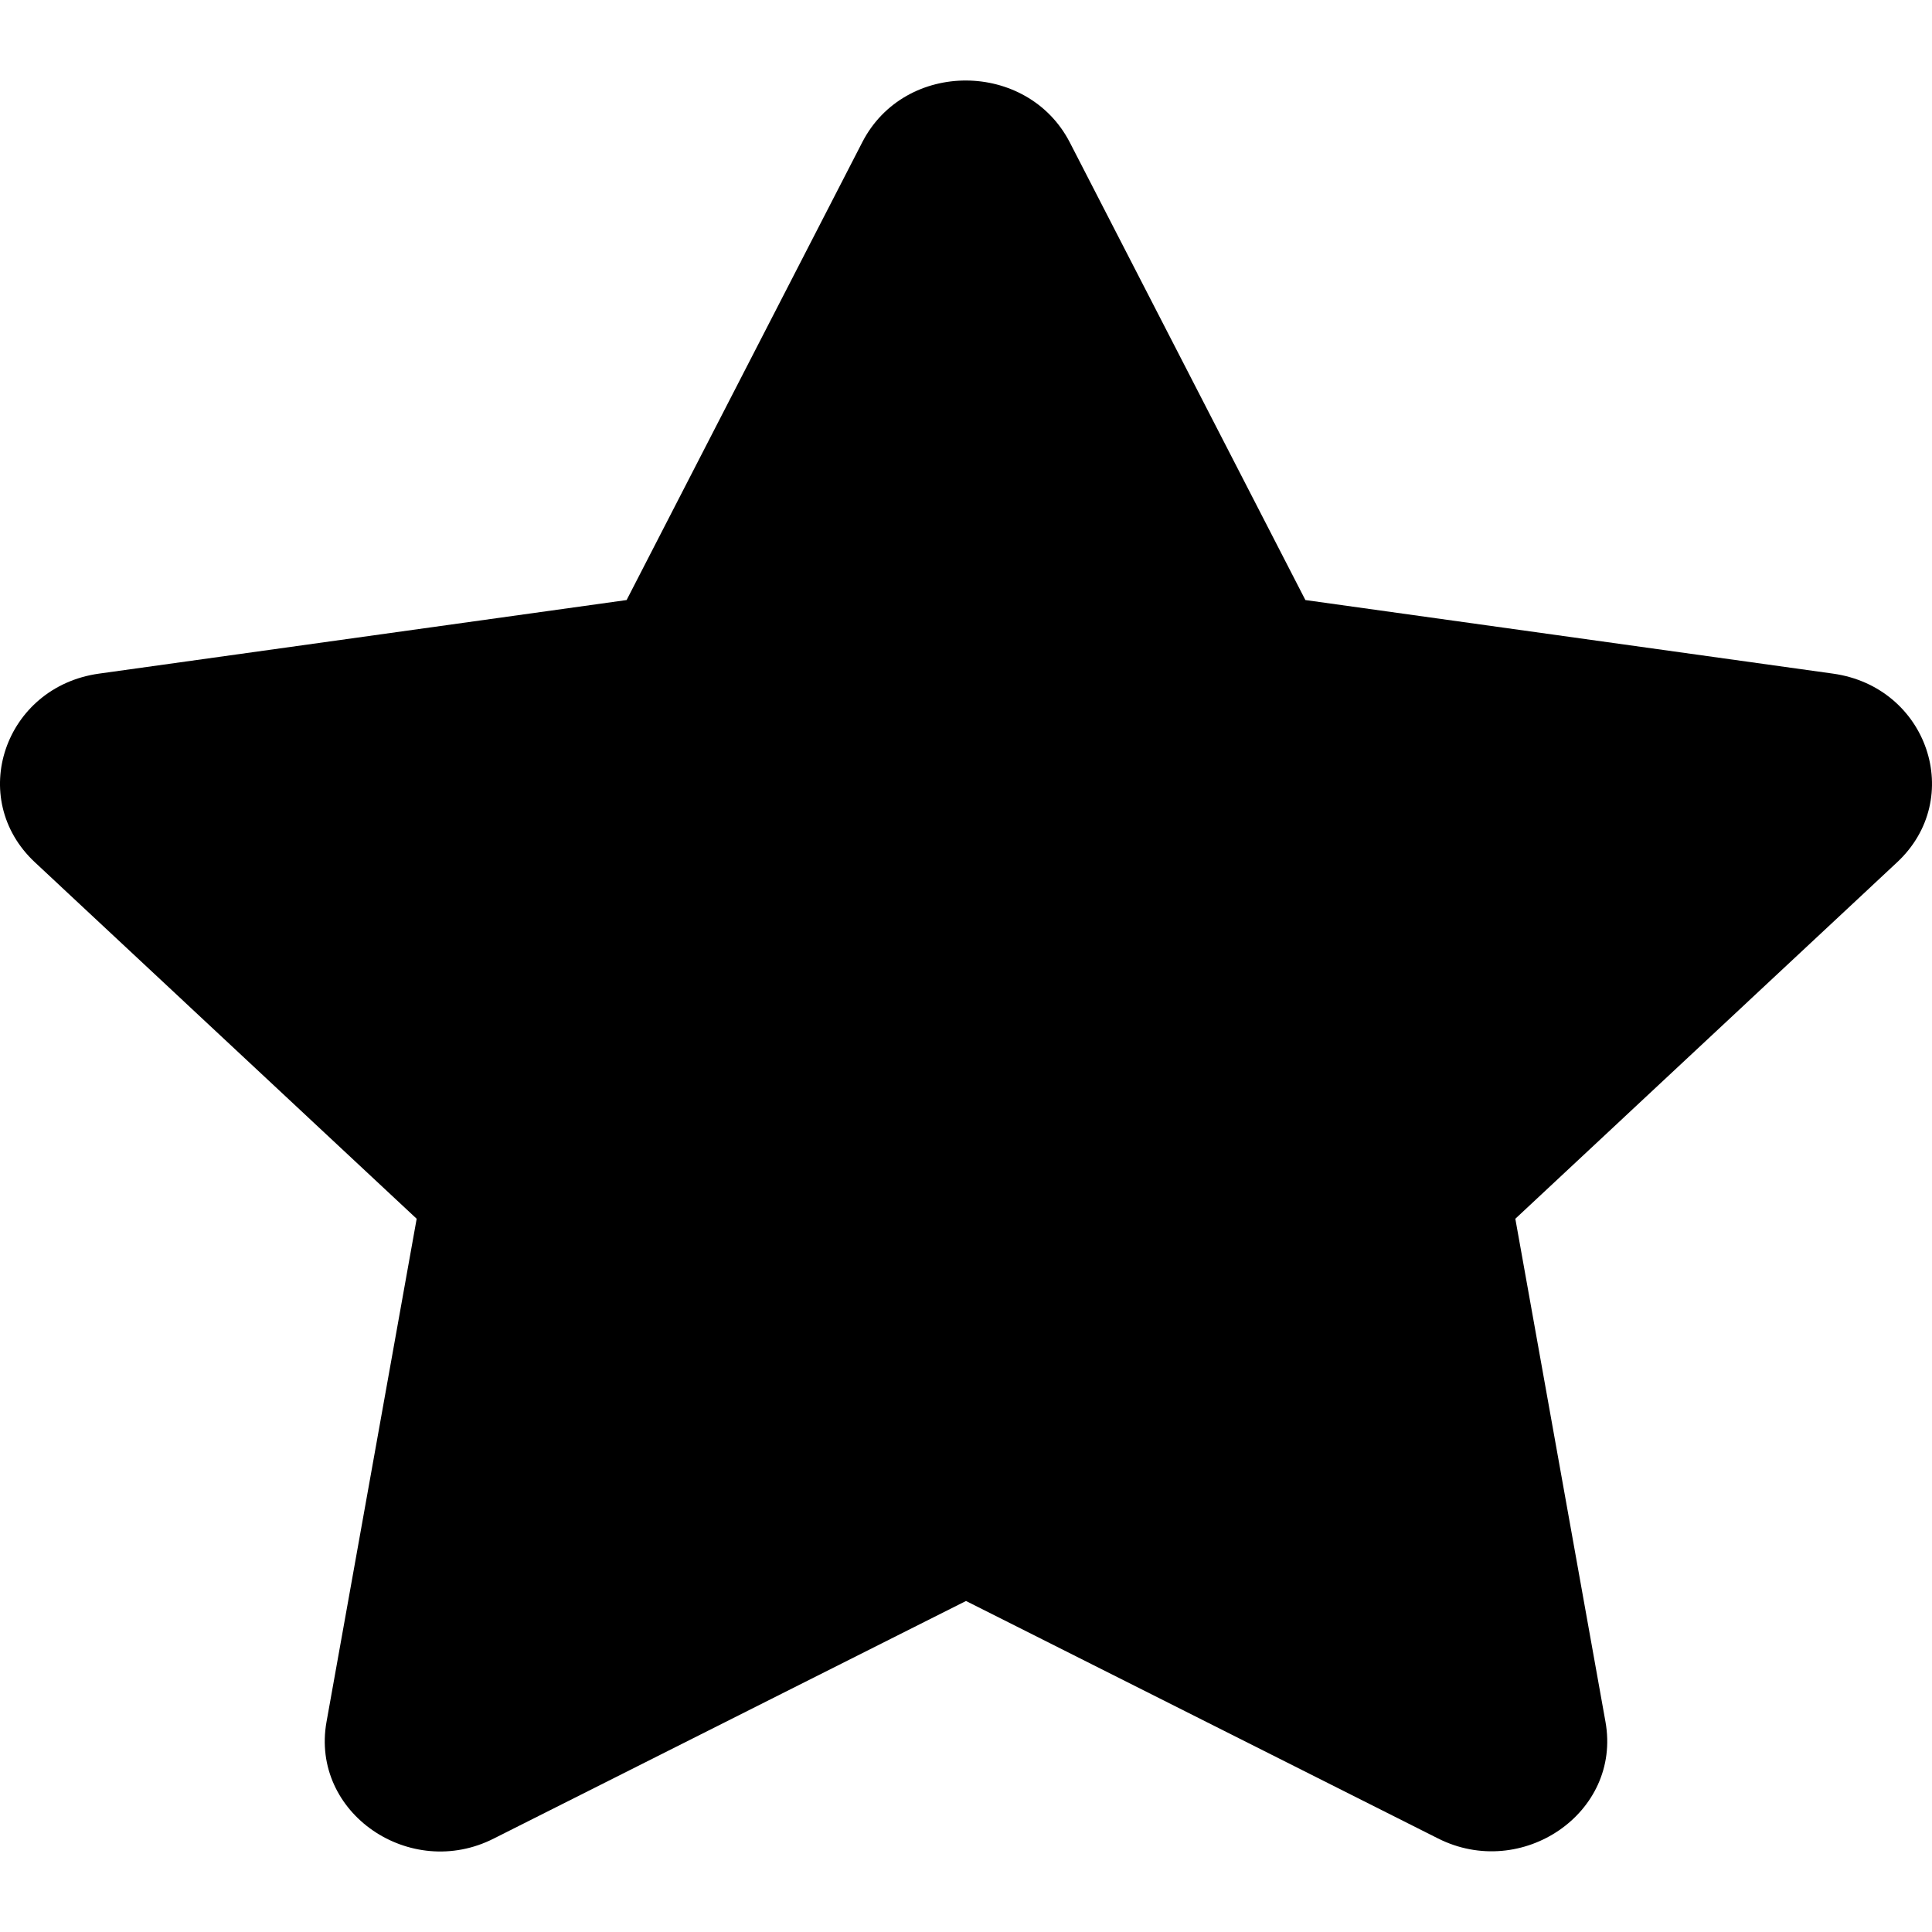 <svg width="12" height="12" viewBox="0 0 12 12" fill="currentColor" xmlns="http://www.w3.org/2000/svg">
<path d="M5.356 0.883L3.892 3.727L0.615 4.184C0.027 4.266 -0.209 4.96 0.218 5.357L2.588 7.57L2.028 10.695C1.927 11.261 2.548 11.684 3.068 11.419L6 9.944L8.932 11.419C9.452 11.681 10.073 11.261 9.972 10.695L9.412 7.57L11.782 5.357C12.209 4.96 11.973 4.266 11.385 4.184L8.108 3.727L6.644 0.883C6.381 0.376 5.621 0.369 5.356 0.883Z"  fill="currentColor"/>
</svg>
